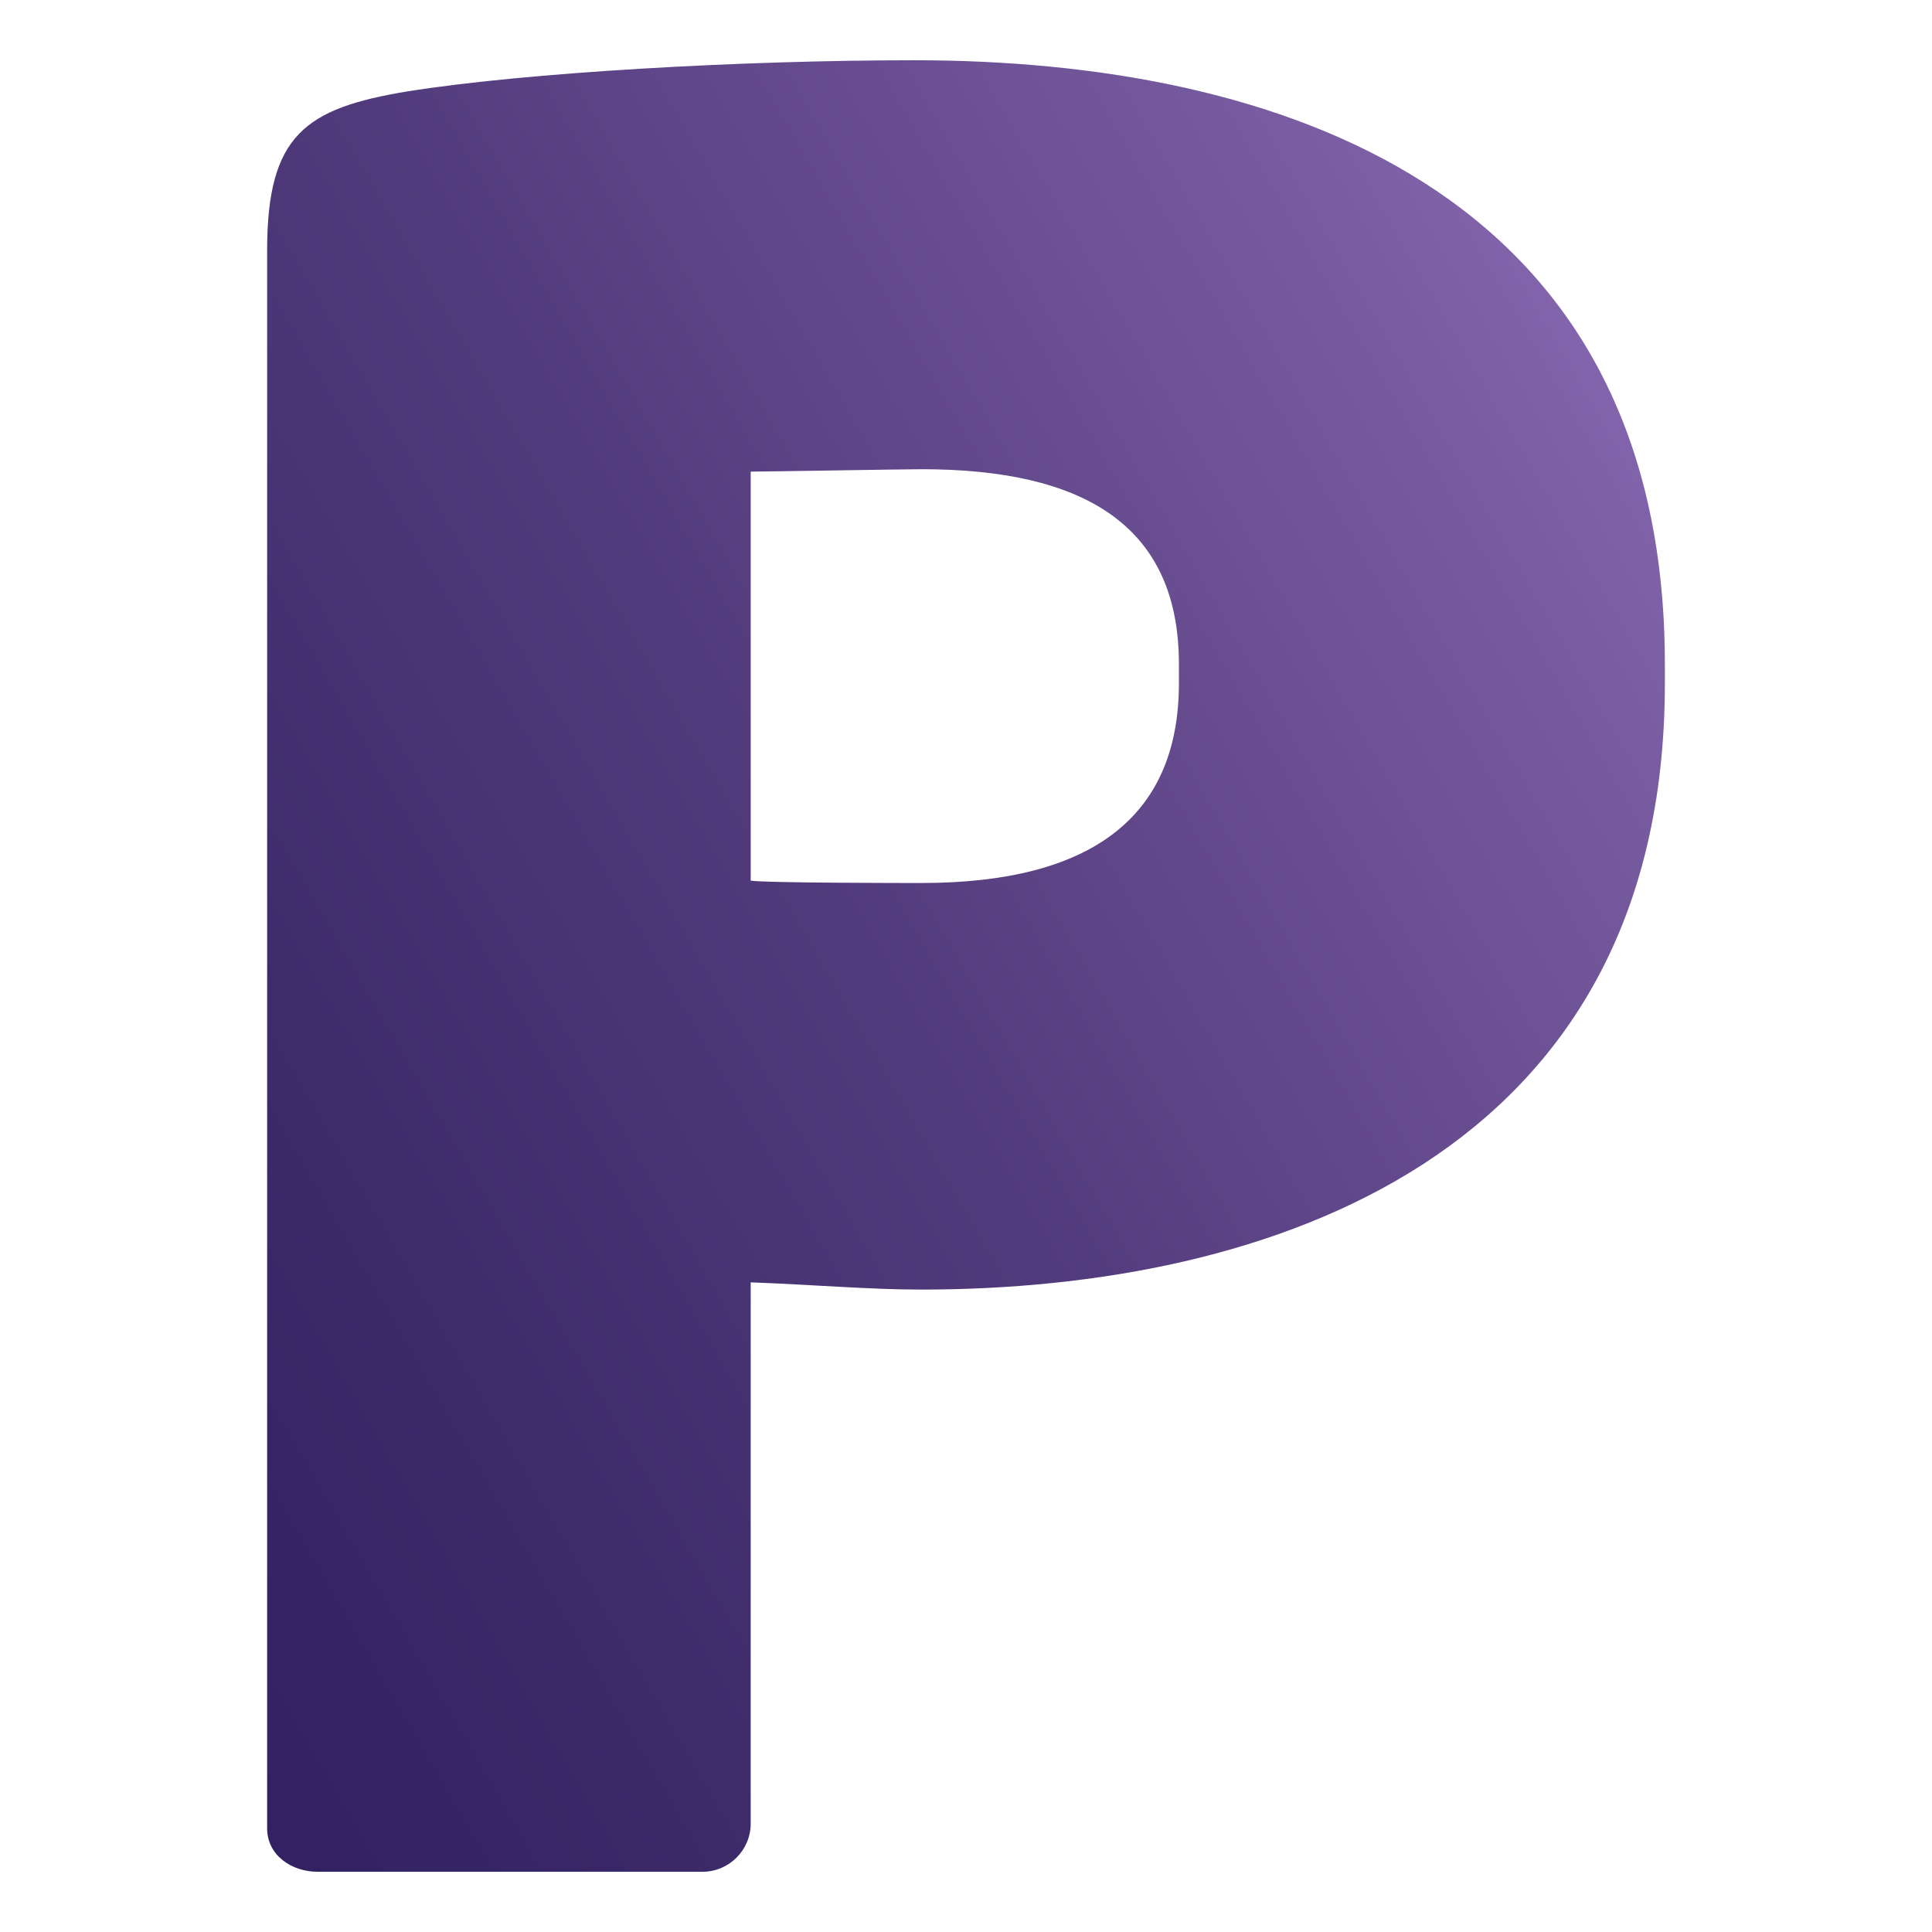 <?xml version="1.0" encoding="utf-8"?>
<!-- Generator: Adobe Illustrator 16.0.0, SVG Export Plug-In . SVG Version: 6.00 Build 0)  -->
<!DOCTYPE svg PUBLIC "-//W3C//DTD SVG 1.1//EN" "http://www.w3.org/Graphics/SVG/1.1/DTD/svg11.dtd">
<svg version="1.1" id="Layer_1" xmlns="http://www.w3.org/2000/svg" xmlns:xlink="http://www.w3.org/1999/xlink" x="0px" y="0px"
	 width="800px" height="800px" viewBox="0 0 800 800" enable-background="new 0 0 800 800" xml:space="preserve">
<g>
	<linearGradient id="SVGID_1_" gradientUnits="userSpaceOnUse" x1="-14.89" y1="544.232" x2="662.357" y2="153.224">
		<stop  offset="0.005" style="stop-color:#322262"/>
		<stop  offset="0.188" style="stop-color:#3B2968"/>
		<stop  offset="0.512" style="stop-color:#523B7C"/>
		<stop  offset="0.937" style="stop-color:#7A5DA2"/>
		<stop  offset="1" style="stop-color:#8164AB"/>
	</linearGradient>
	<path fill="url(#SVGID_1_)" d="M381.572,533.985c-21.916,0-43.831-1.995-70.729-2.989v224.139c0,10.955-8.965,19.922-19.923,19.922
		H131.534c-10.959,0-20.92-6.97-20.92-17.932V103.641c0-47.815,15.938-58.774,57.777-65.748
		c49.808-7.969,139.464-12.949,210.192-12.949c148.427,0,310.802,51.801,310.802,250.037v7.97
		C689.386,479.193,525.017,533.985,381.572,533.985z M488.161,274.98c0-57.777-39.847-80.689-106.589-80.689
		c-6.973,0-64.752,0.998-70.729,0.998v169.348c4.98,0.996,64.751,0.996,70.729,0.996c69.73,0,106.589-26.897,106.589-82.683V274.98z
		"/>
</g>
</svg>
